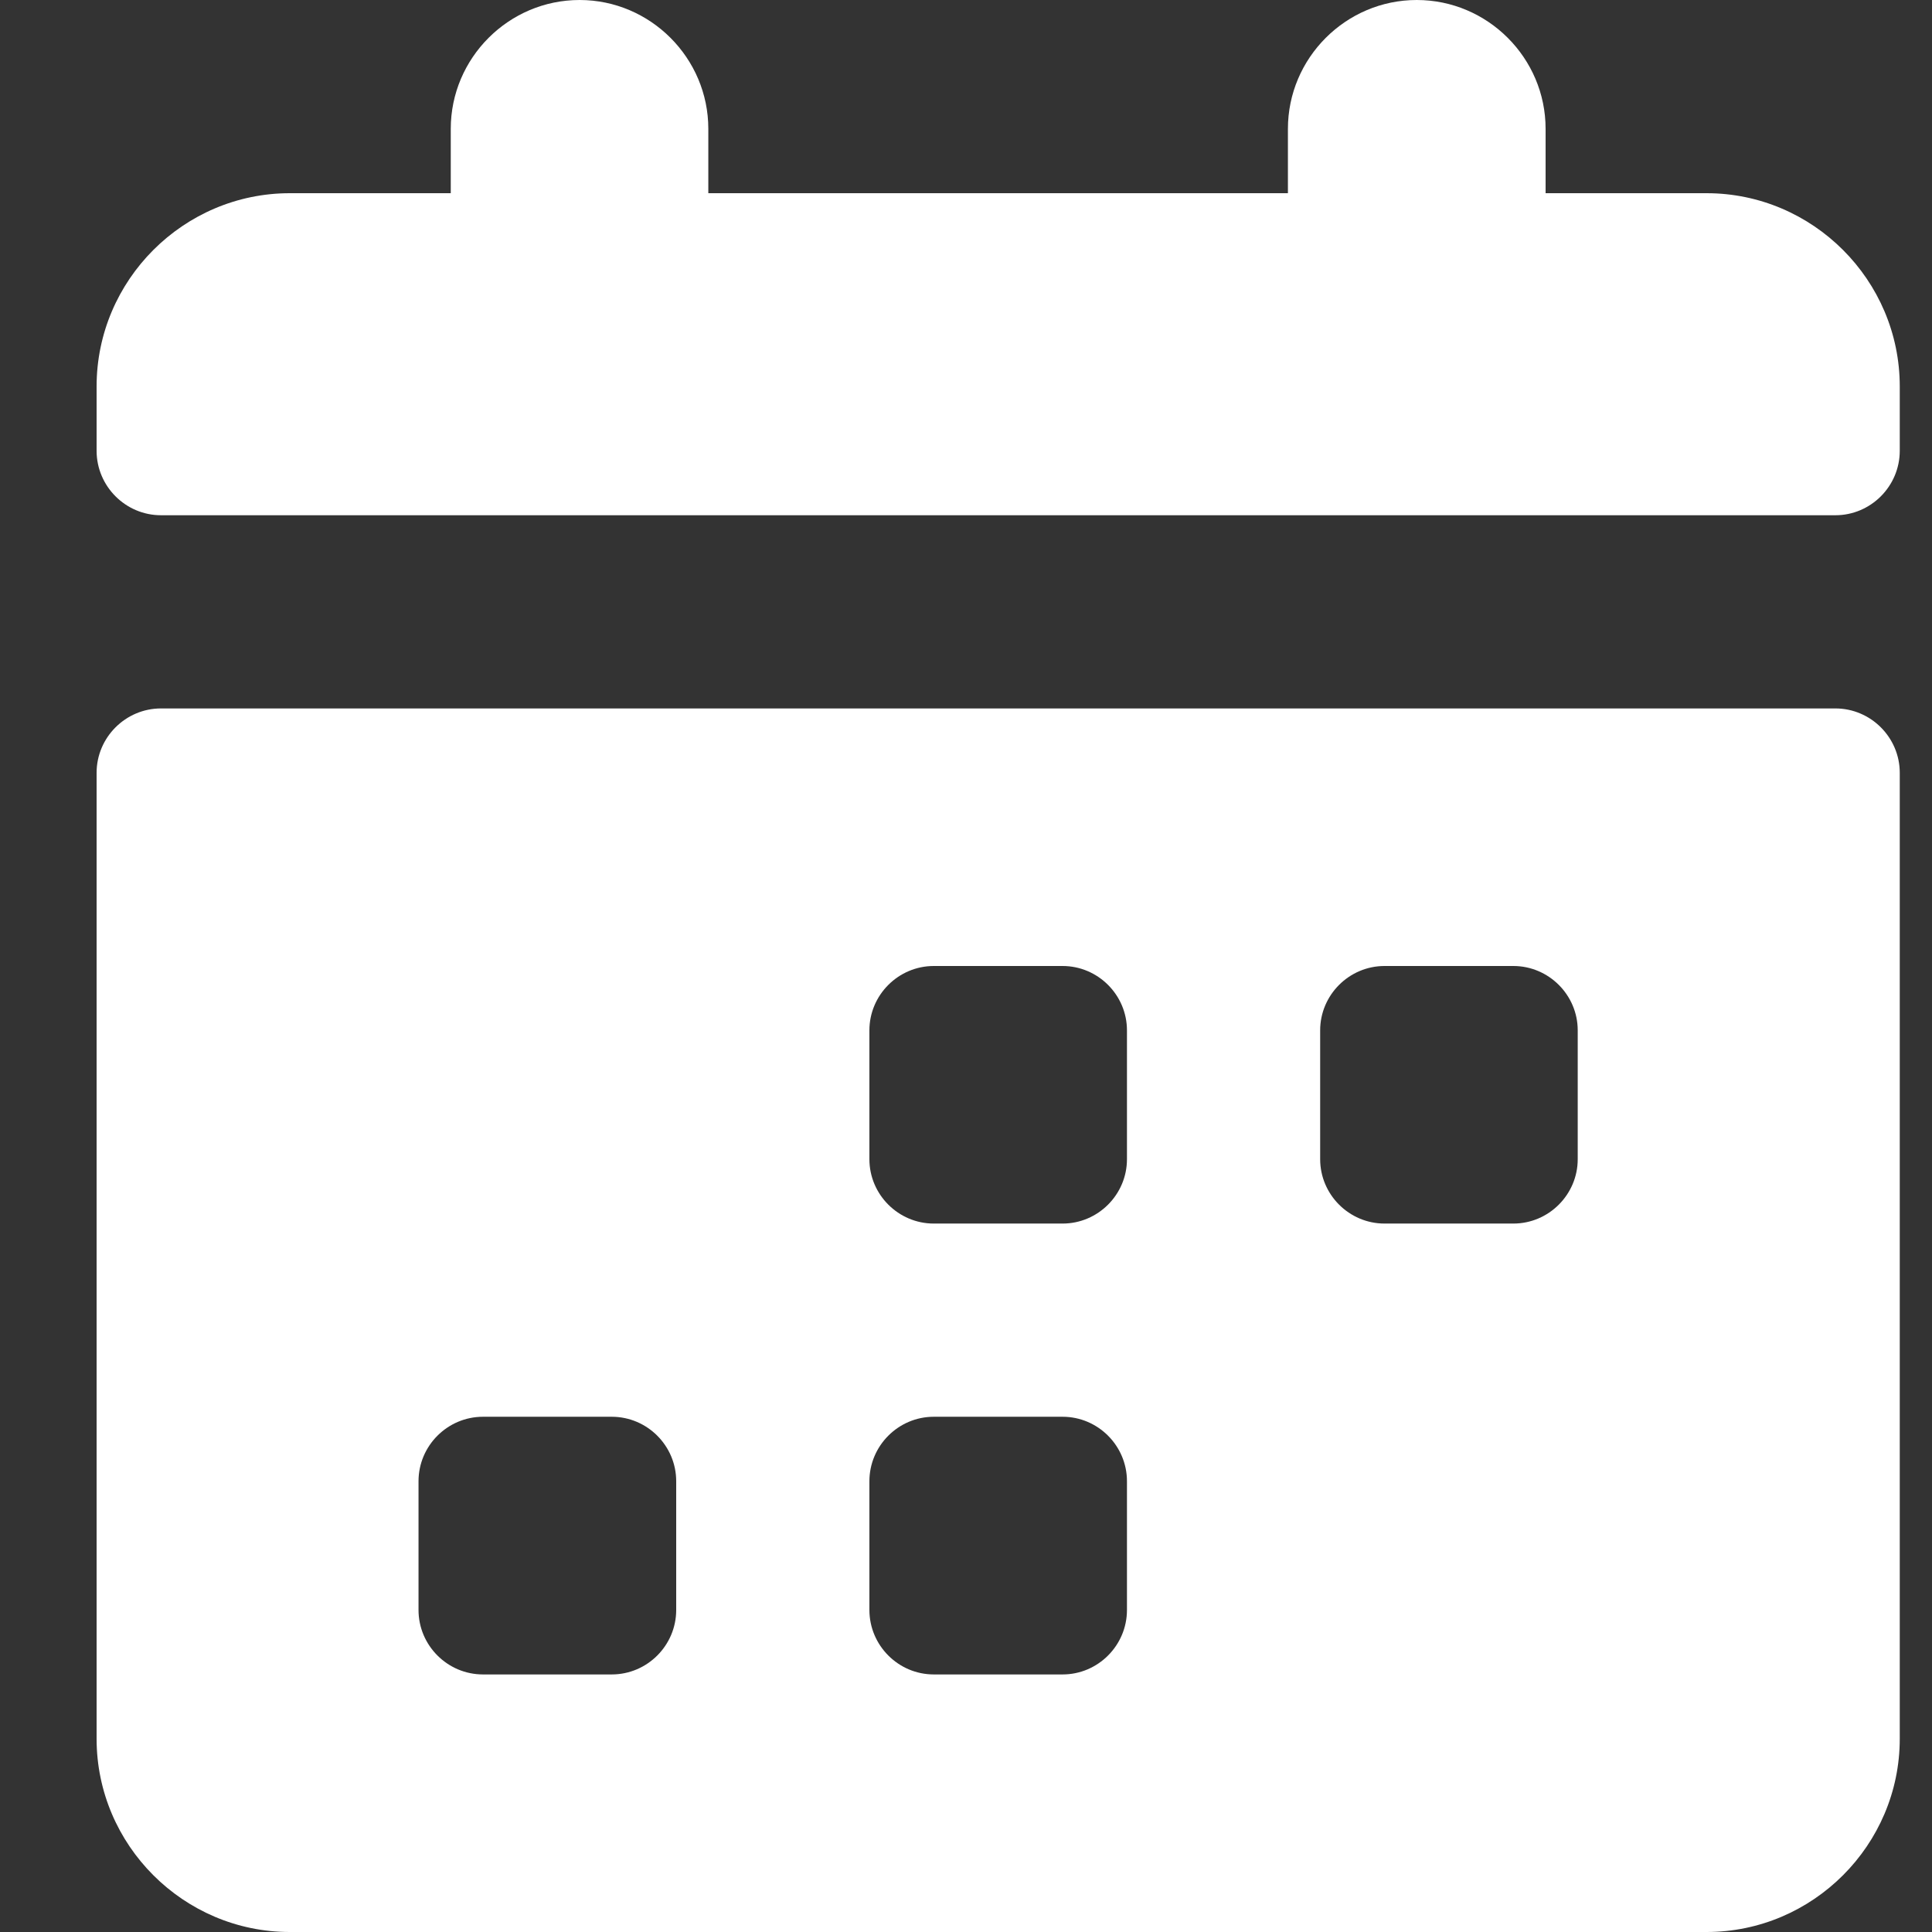 <svg width="16" height="16" viewBox="0 0 16 16" fill="none" xmlns="http://www.w3.org/2000/svg">
    <rect x="0" y="0" width="16" height="16" fill="#333333" stroke="none"/>
    <g id = 'Calendary'>
        <path d="M15.2 5.867H1.333C1.04 5.867 0.8 6.107 0.8 6.4V14.4C0.8 15.28 1.52 16 2.4 16H14.133C15.013 16 15.733 15.28 15.733 14.4V6.4C15.733 6.107 15.493 5.867 15.2 5.867ZM5.6 13.333C5.6 13.627 5.36 13.867 5.066 13.867H4C3.706 13.867 3.466 13.627 3.466 13.333V12.267C3.466 11.973 3.706 11.733 4 11.733H5.066C5.36 11.733 5.6 11.973 5.6 12.267V13.333ZM9.333 13.333C9.333 13.627 9.093 13.867 8.8 13.867H7.733C7.44 13.867 7.2 13.627 7.2 13.333V12.267C7.2 11.973 7.44 11.733 7.733 11.733H8.8C9.093 11.733 9.333 11.973 9.333 12.267V13.333ZM9.333 9.6C9.333 9.893 9.093 10.133 8.8 10.133H7.733C7.44 10.133 7.2 9.893 7.2 9.6V8.533C7.2 8.24 7.44 8 7.733 8H8.8C9.093 8 9.333 8.24 9.333 8.533V9.6ZM13.066 9.6C13.066 9.893 12.826 10.133 12.533 10.133H11.466C11.173 10.133 10.933 9.893 10.933 9.6V8.533C10.933 8.24 11.173 8 11.466 8H12.533C12.826 8 13.066 8.24 13.066 8.533V9.6ZM14.133 1.6H12.8V1.067C12.8 0.48 12.32 0 11.733 0C11.146 0 10.666 0.48 10.666 1.067V1.6H5.866V1.067C5.866 0.48 5.386 0 4.8 0C4.213 0 3.733 0.48 3.733 1.067V1.6H2.4C1.52 1.6 0.8 2.32 0.8 3.2V3.733C0.8 4.027 1.04 4.267 1.333 4.267H15.2C15.493 4.267 15.733 4.027 15.733 3.733V3.2C15.733 2.32 15.013 1.6 14.133 1.6Z" fill="white"/>
    </g>
</svg>
